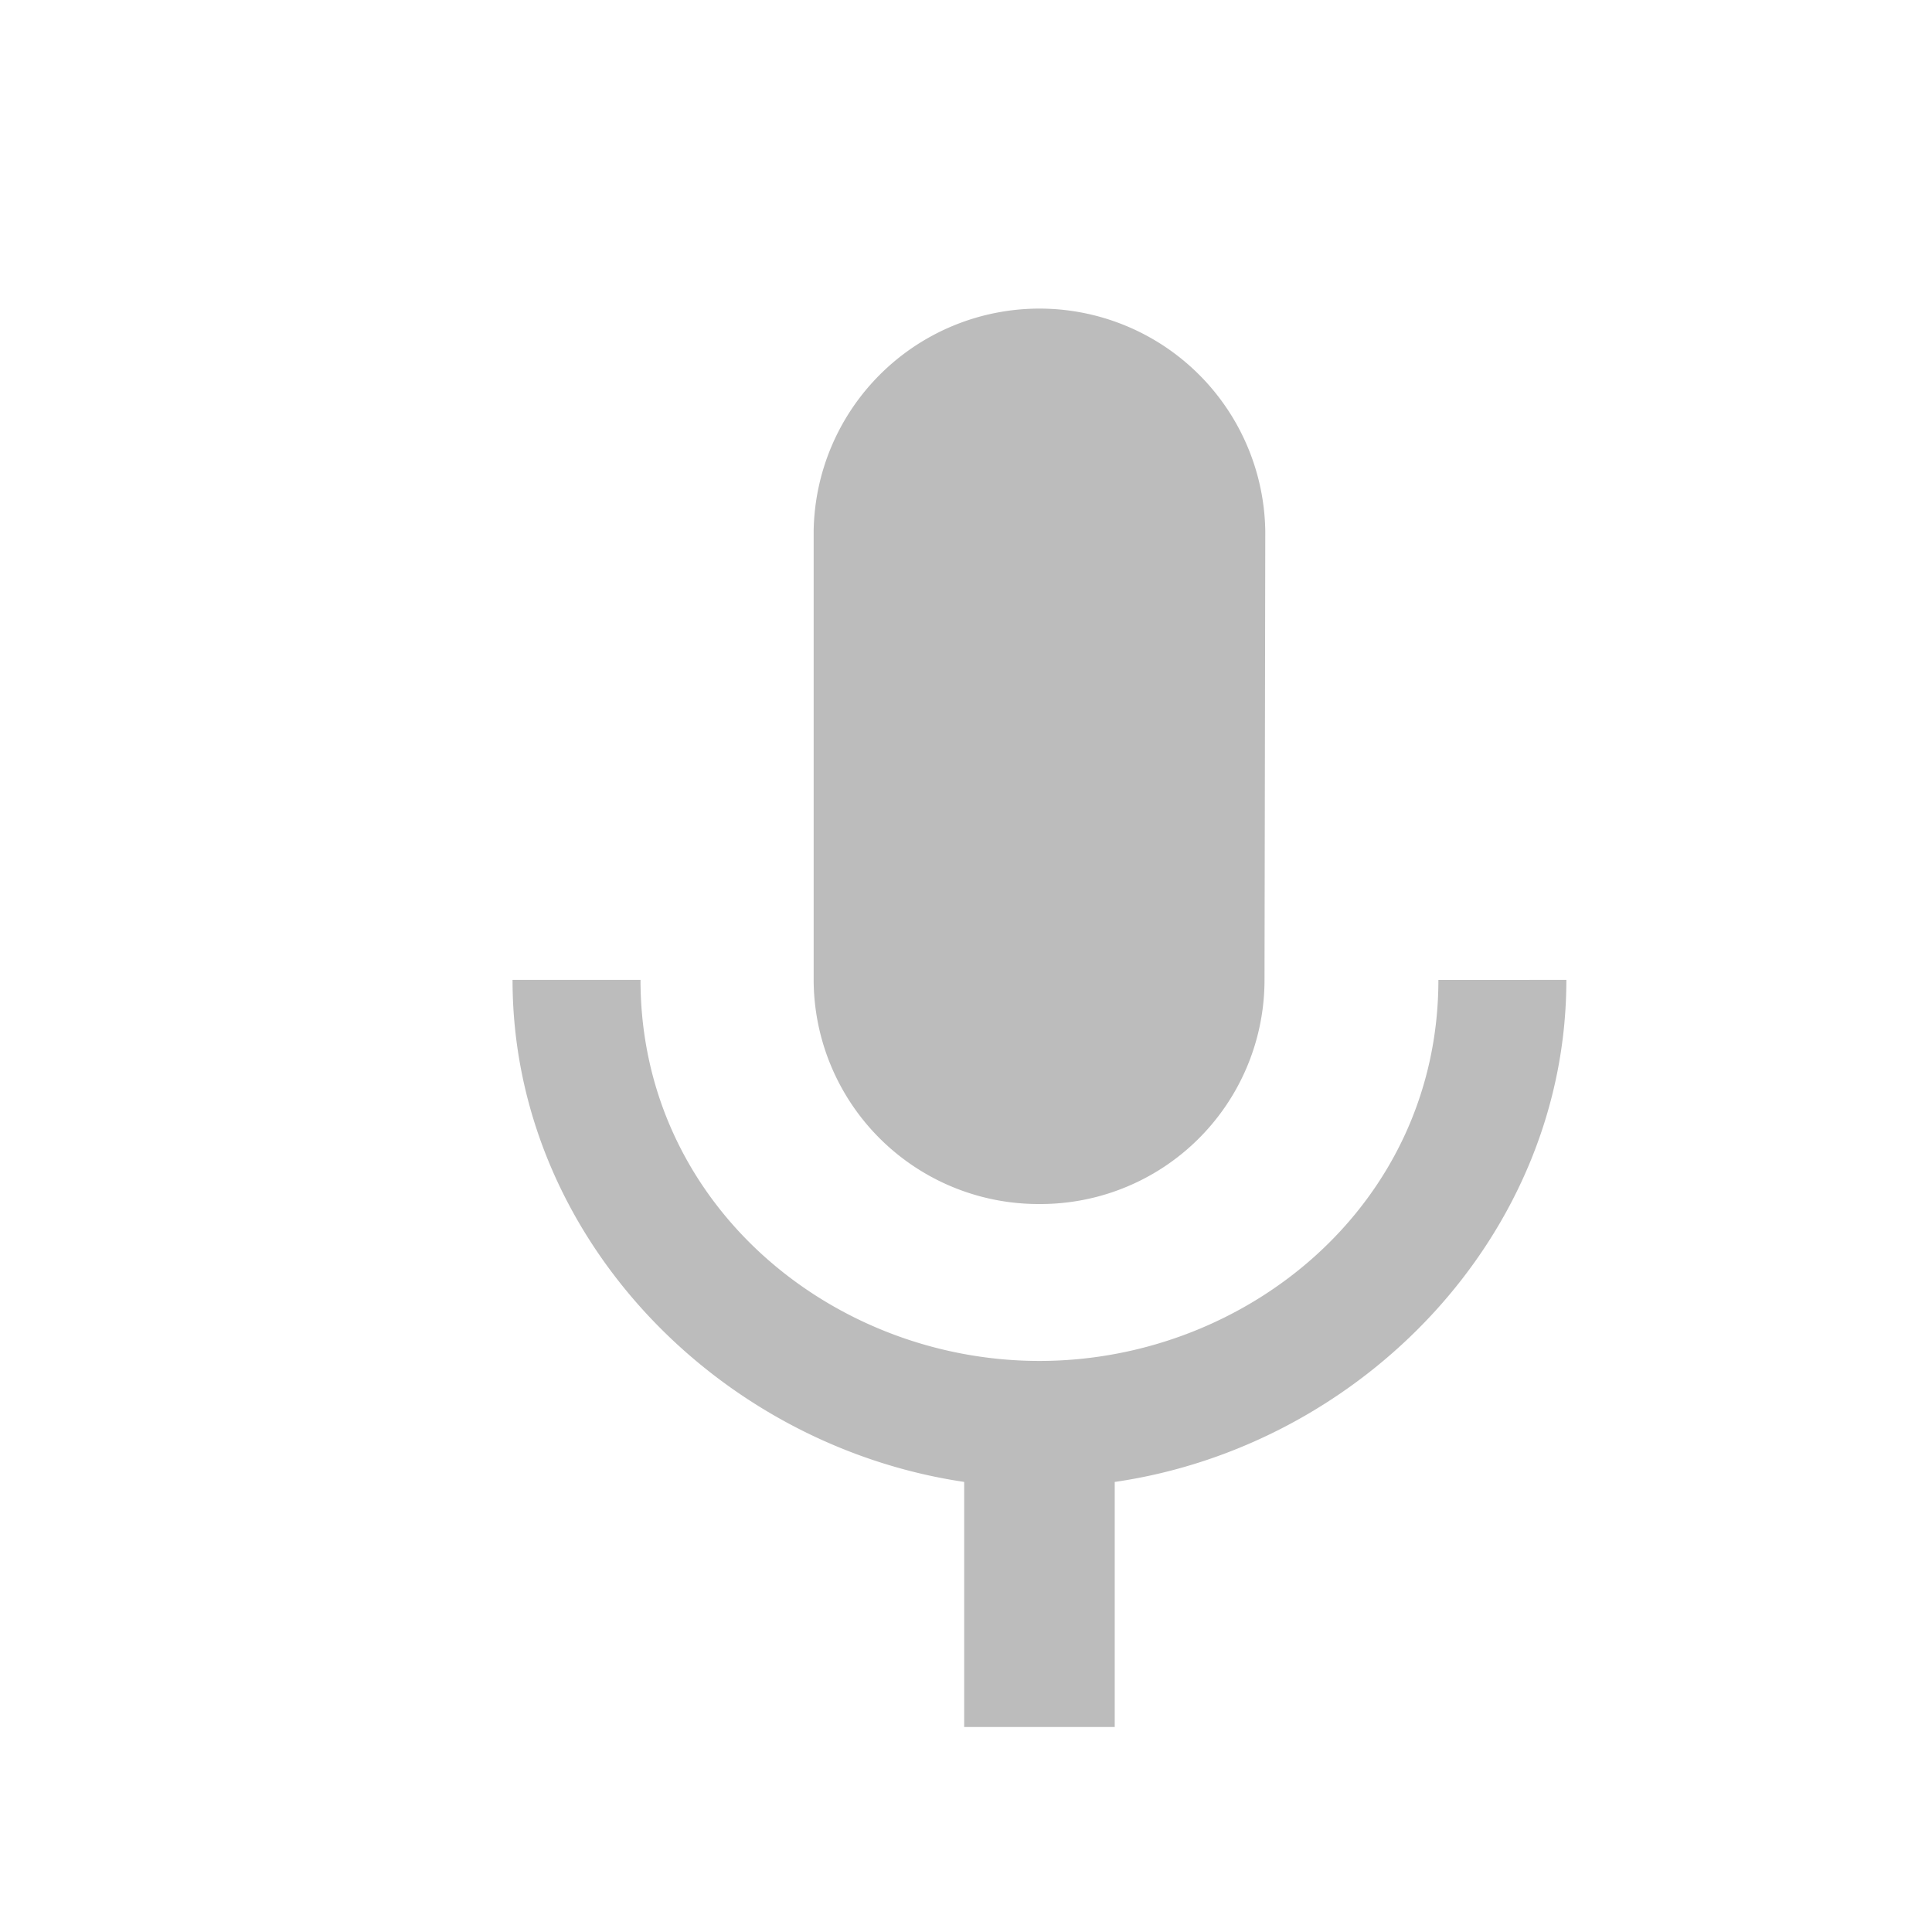 <svg xmlns="http://www.w3.org/2000/svg" width="55" height="55" viewBox="0 0 55 55"><defs><style>.a{fill:#bcbcbc;}.b{fill:none;}</style></defs><path class="a" d="M20,28.522a6.378,6.378,0,0,0,6.407-6.38L26.429,9.38a6.429,6.429,0,0,0-12.857,0V22.141A6.4,6.4,0,0,0,20,28.522Zm11.357-6.38c0,6.38-5.443,10.847-11.357,10.847S8.643,28.522,8.643,22.141H5c0,7.274,5.829,13.25,12.857,14.292V43.41h4.286V36.434C29.171,35.413,35,29.415,35,22.141Z" transform="translate(9.591 5.754)"/><path class="b" d="M0,0H55V55H0Z"/></svg>